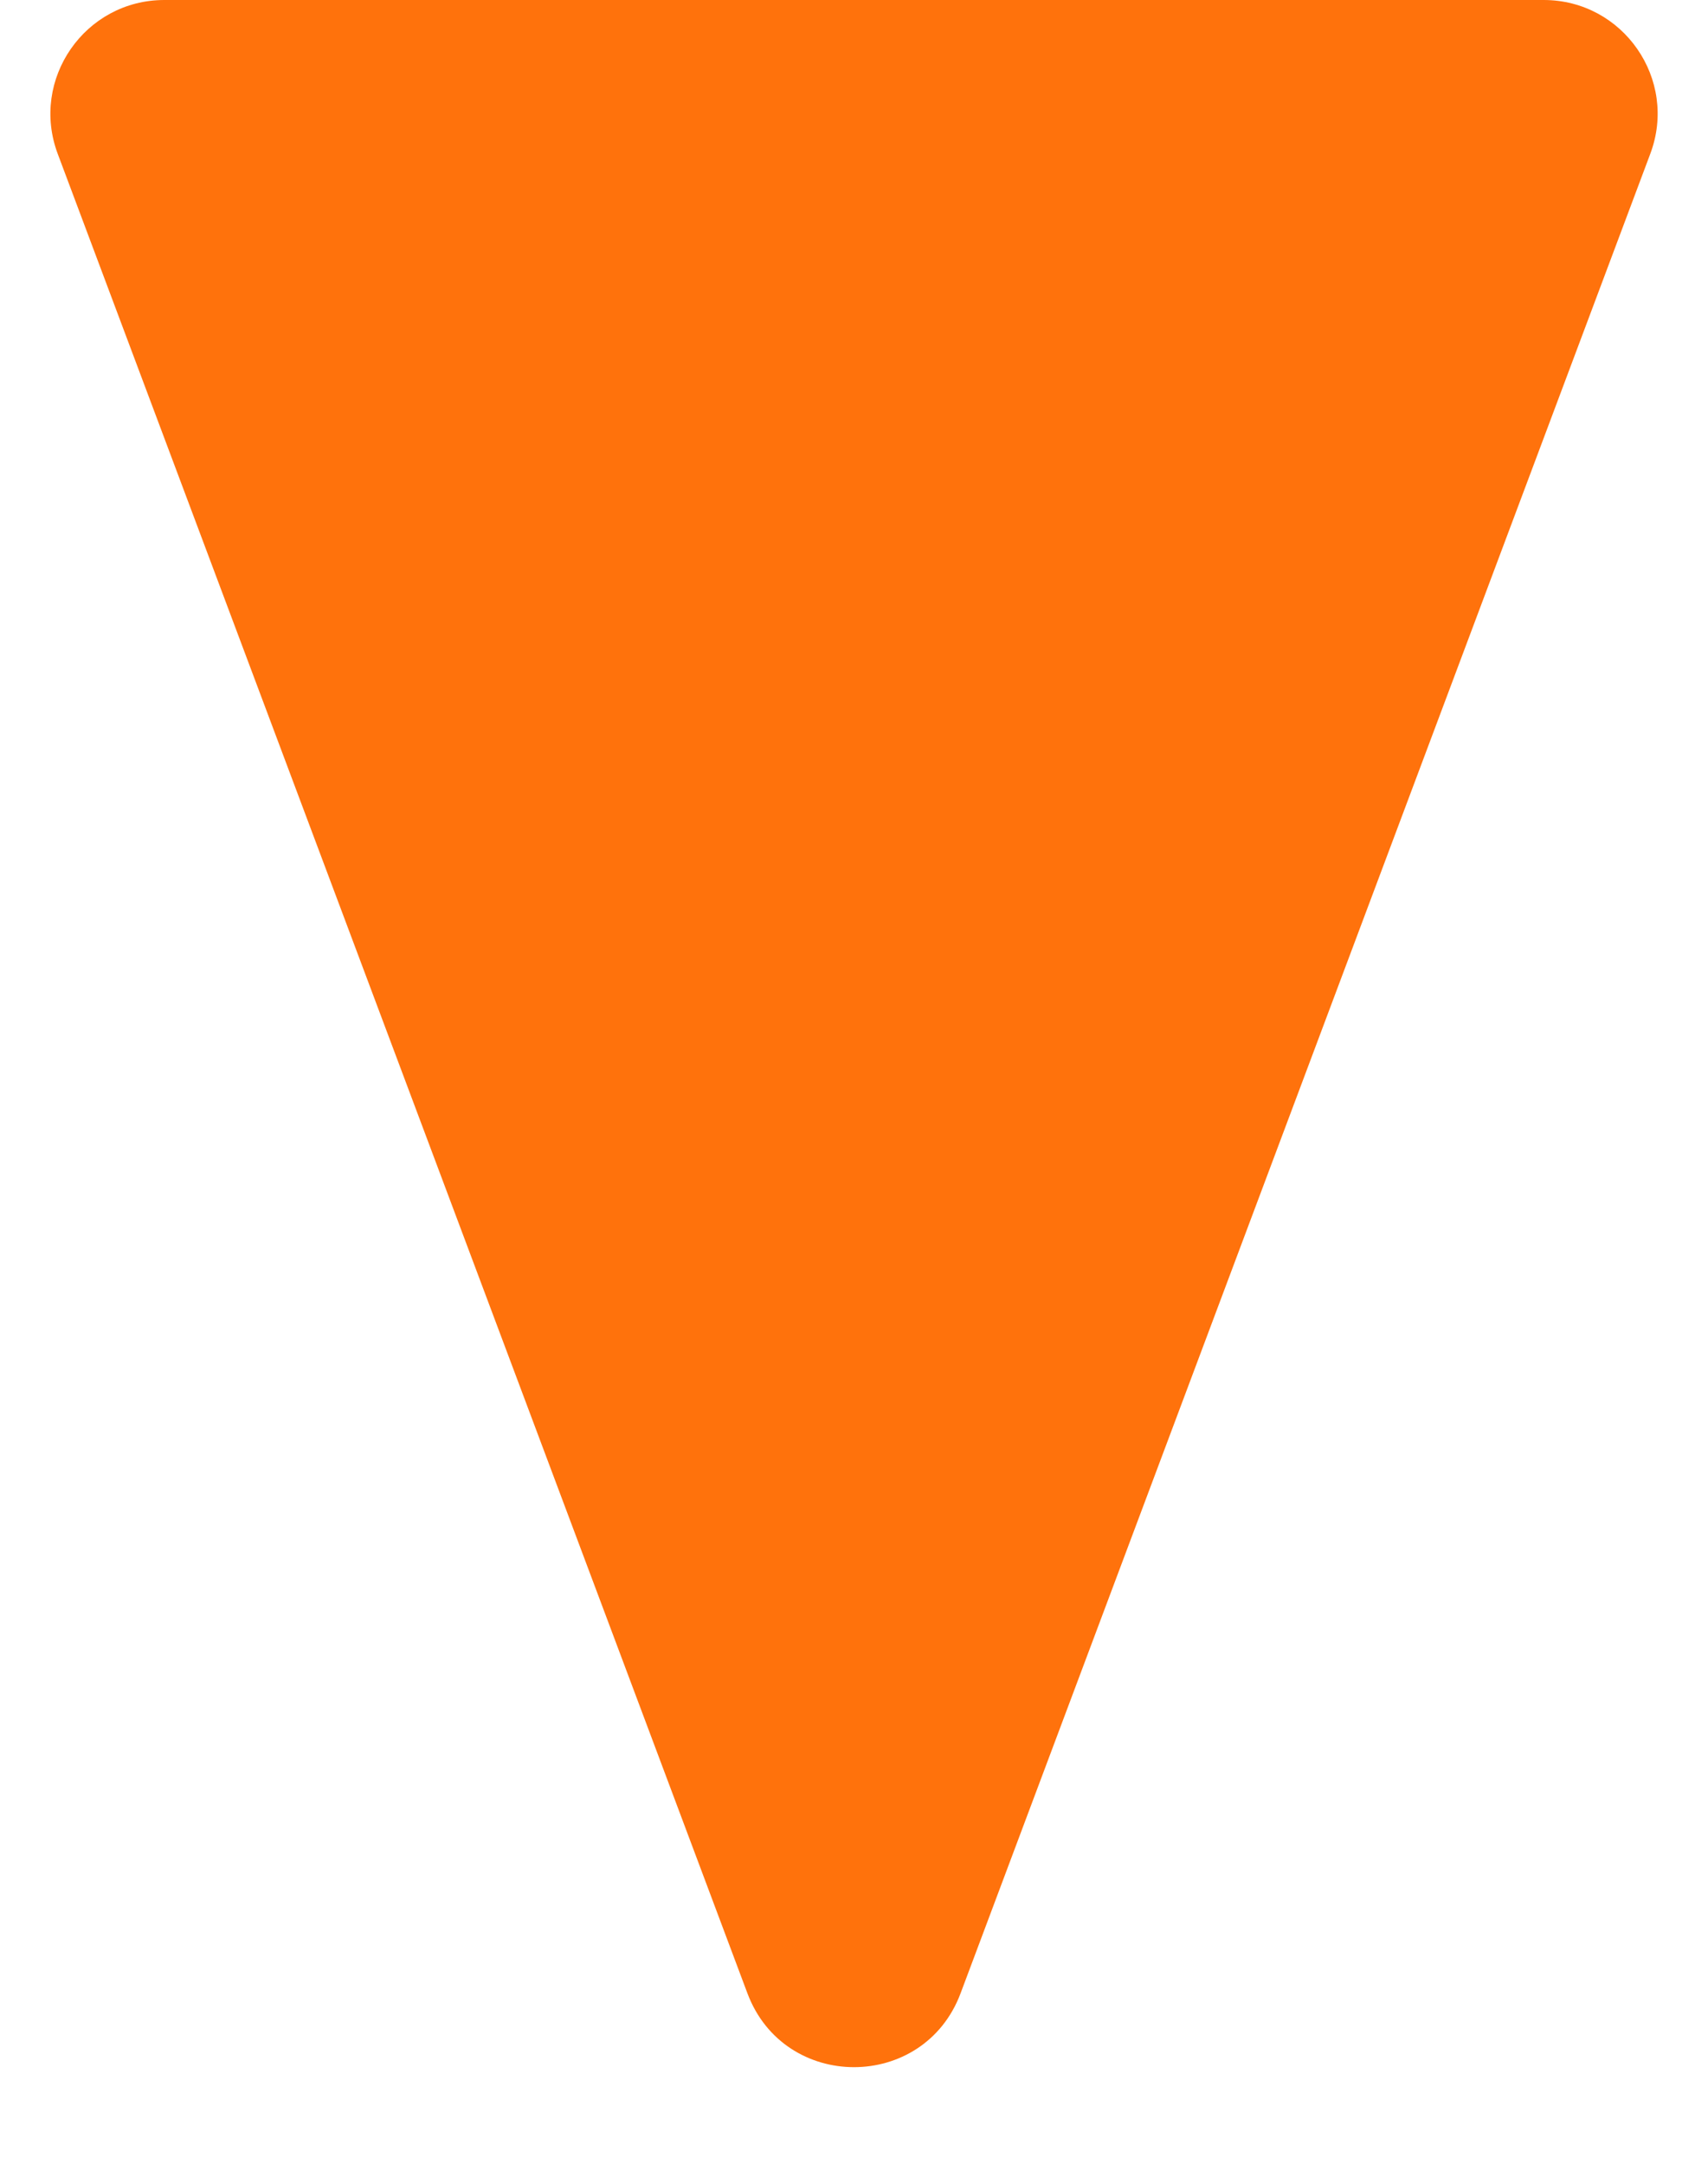 <svg width="15" height="19" viewBox="0 0 15 19" fill="none" xmlns="http://www.w3.org/2000/svg">
<path d="M8.436 17.503C8.112 18.368 6.888 18.368 6.564 17.503L0.507 1.351C0.262 0.697 0.745 0 1.443 0H13.557C14.255 0 14.739 0.697 14.493 1.351L8.436 17.503Z" fill="#FF720C"/>
</svg>
